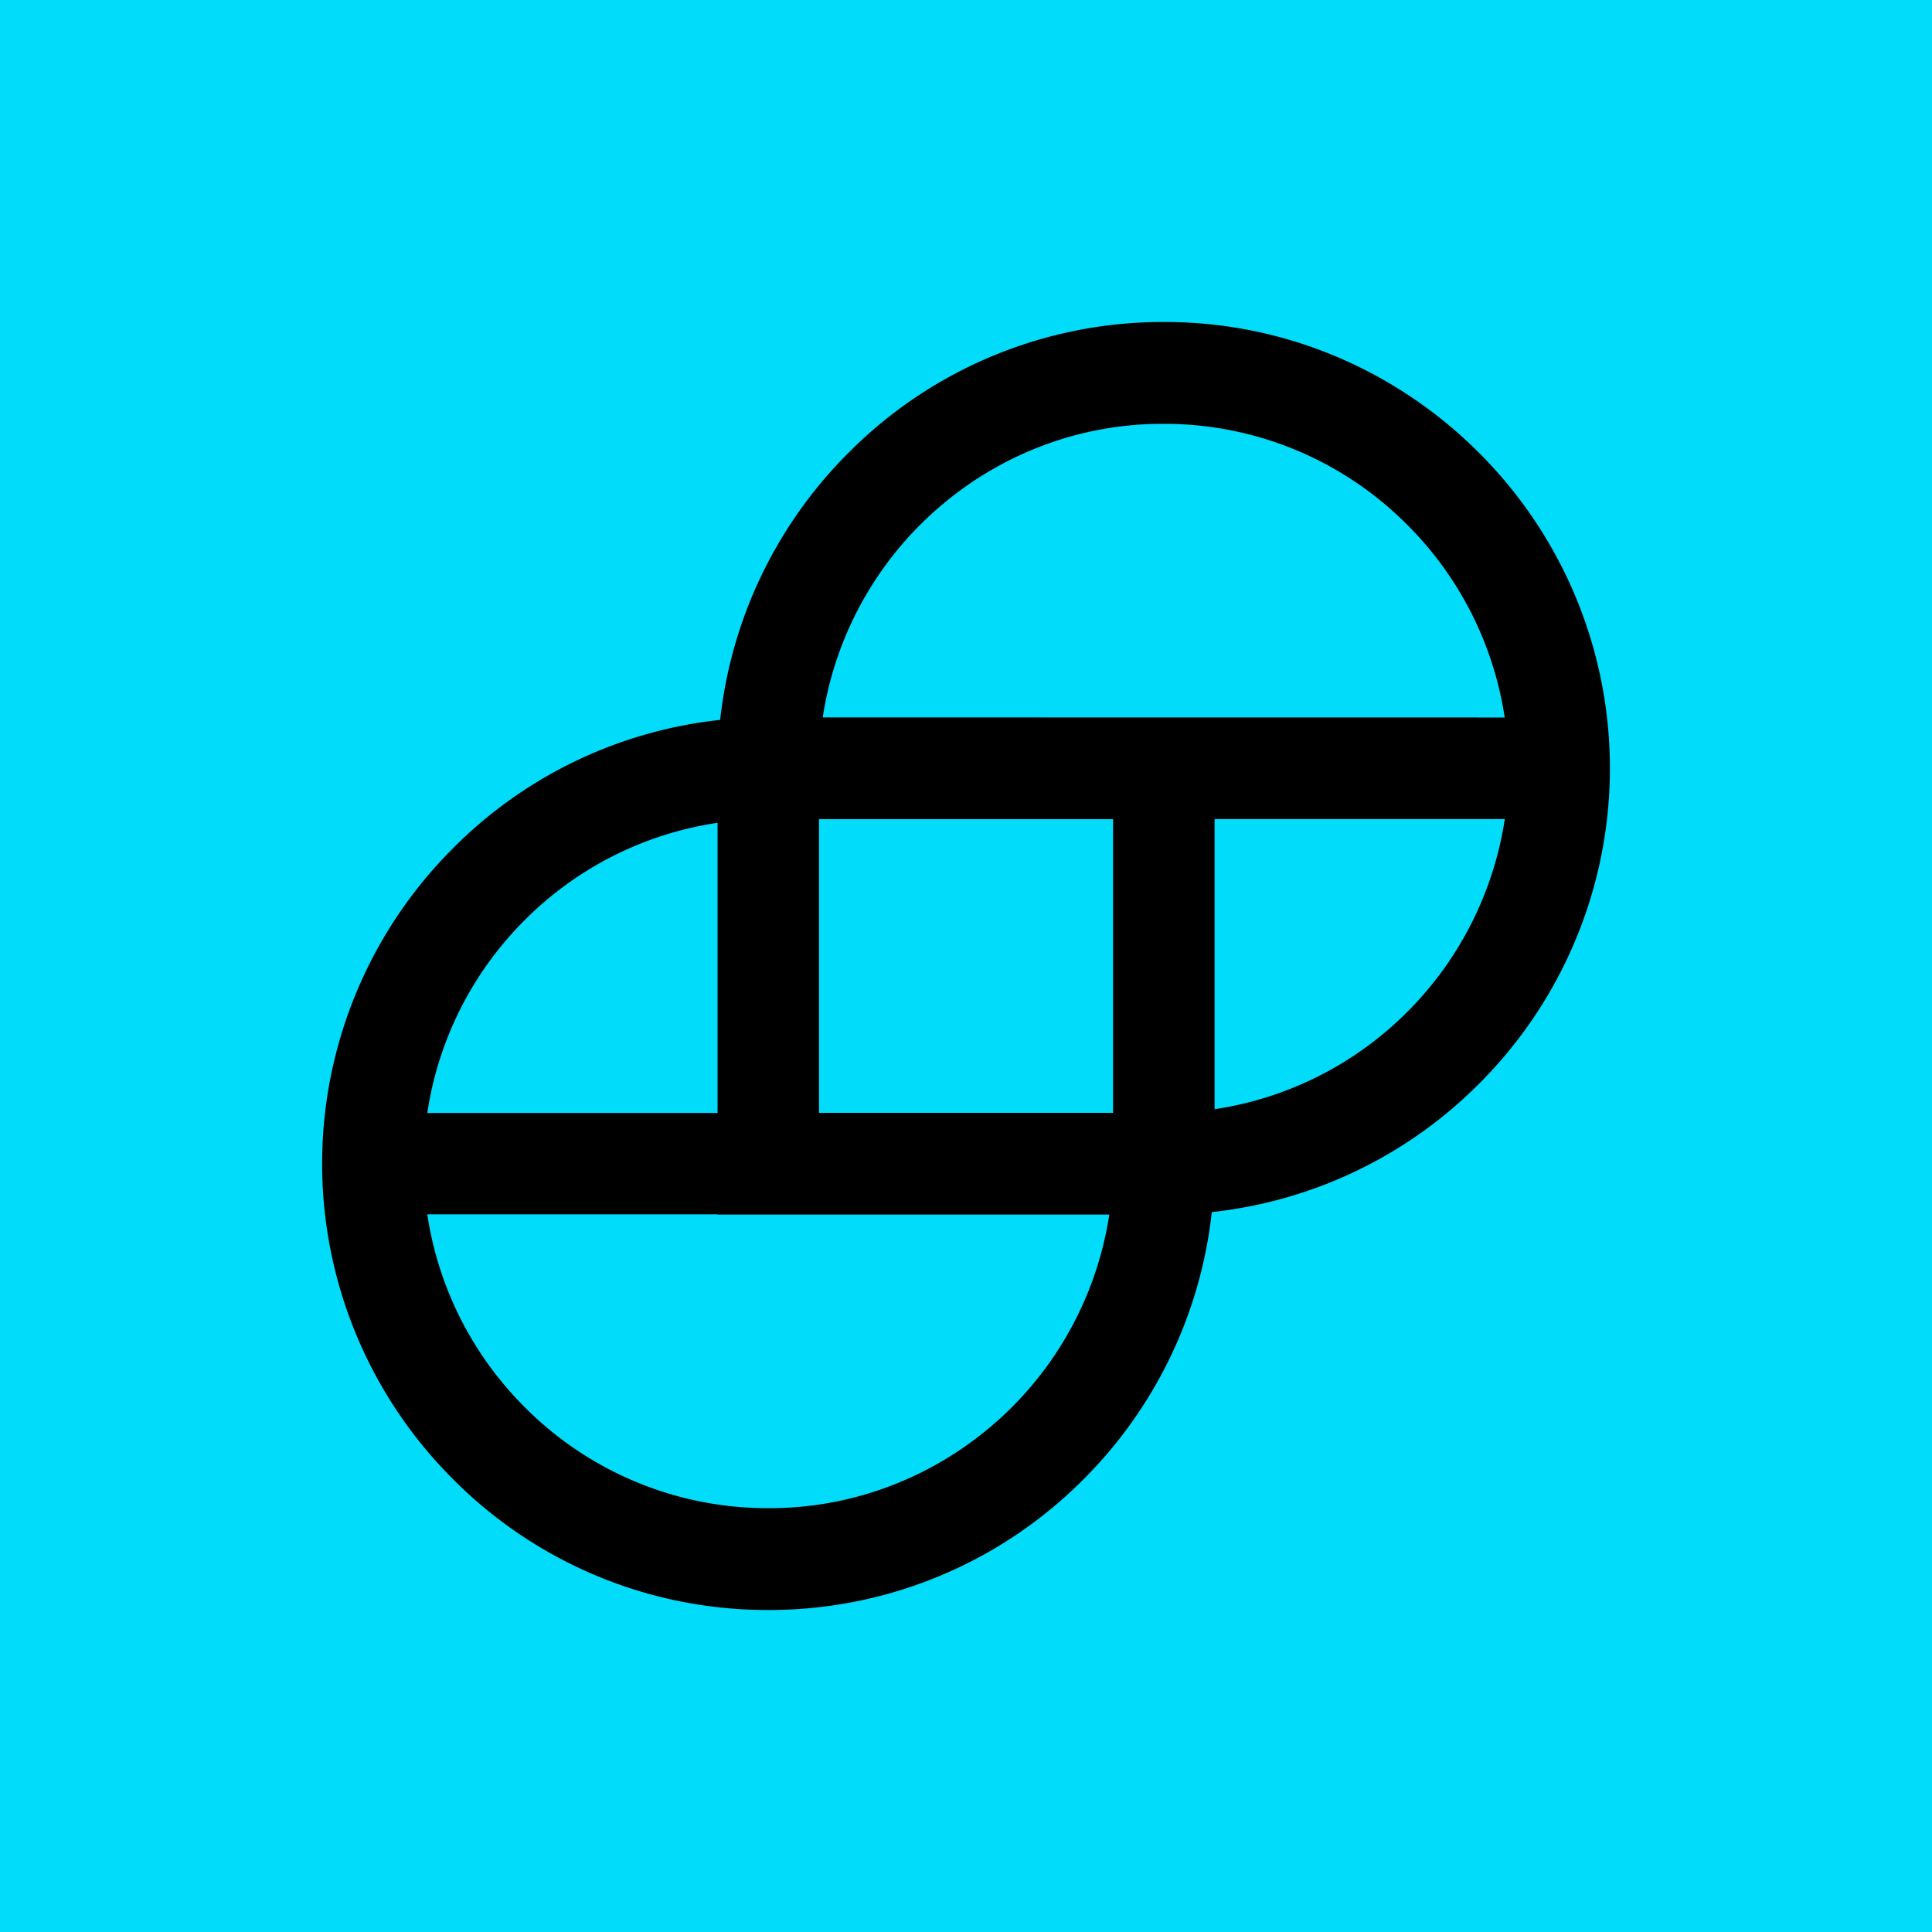 <svg xmlns="http://www.w3.org/2000/svg" width="24" height="24" fill="none" viewBox="0 0 24 24">
    <g clip-path="url(#gemini__a)">
        <path fill="#00DCFA" d="M24 0H0v24h24z"/>
        <path fill="#000" d="M10.174 13.824h3.653v-3.648h-3.653zm-4.866.002h3.606v-3.605a4.27 4.27 0 0 0-2.399 1.212 4.28 4.28 0 0 0-1.207 2.393m3.606 1.259H5.308a4.28 4.28 0 0 0 1.208 2.393 4.25 4.25 0 0 0 3.014 1.257h.028c1.173 0 2.24-.482 3.015-1.257a4.3 4.3 0 0 0 1.207-2.39H8.914zm9.78-4.91h-3.606v3.604a4.27 4.27 0 0 0 2.398-1.213 4.3 4.3 0 0 0 1.207-2.39m-.001-1.263a4.28 4.28 0 0 0-1.207-2.39 4.25 4.25 0 0 0-3.015-1.258h-.028c-1.173 0-2.24.482-3.014 1.257a4.3 4.3 0 0 0-1.208 2.39zm-3.639 6.145a5.54 5.54 0 0 1-1.59 3.315A5.5 5.5 0 0 1 9.557 20H9.53a5.5 5.5 0 0 1-3.905-1.628 5.535 5.535 0 0 1 0-7.832 5.5 5.5 0 0 1 3.321-1.597 5.54 5.54 0 0 1 1.591-3.315A5.5 5.5 0 0 1 14.443 4h.028c1.52 0 2.903.623 3.905 1.628a5.536 5.536 0 0 1 0 7.832 5.52 5.52 0 0 1-3.322 1.597"/>
    </g>
    <defs>
        <clipPath id="gemini__a">
            <path fill="#fff" d="M0 0h24v24H0z"/>
        </clipPath>
    </defs>
</svg>

